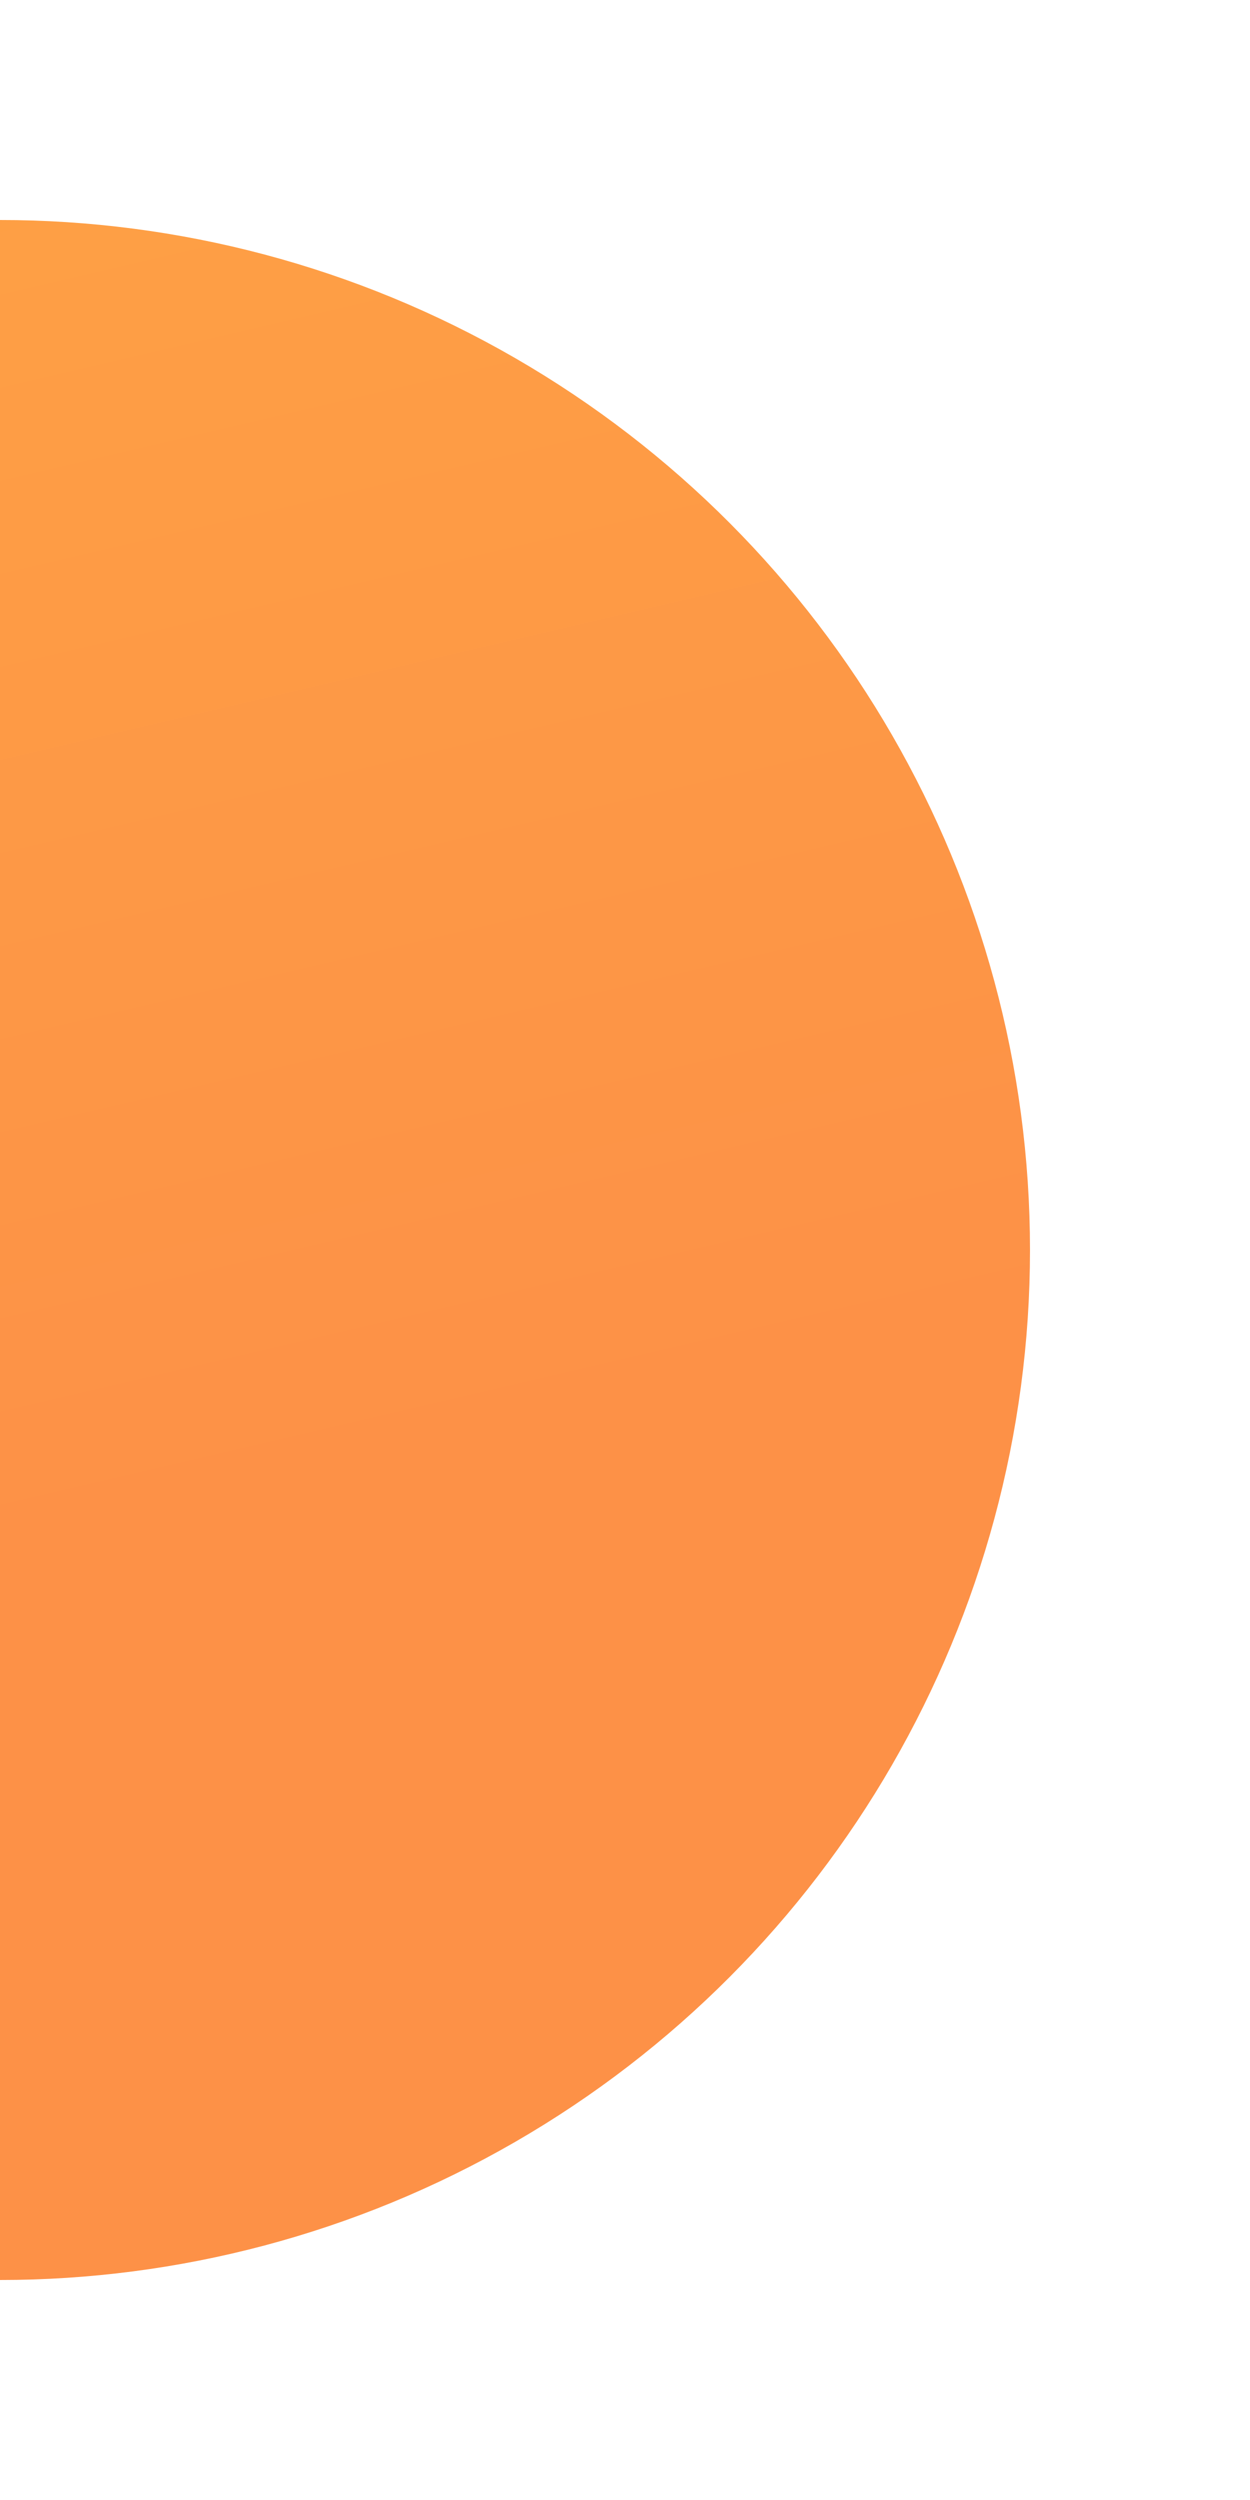 <svg width="125" height="250" viewBox="0 0 125 250" fill="none" xmlns="http://www.w3.org/2000/svg">
<g filter="url(#filter0_d)">
<circle cy="121" r="103" fill="url(#paint0_linear)"/>
</g>
<defs>
<filter id="filter0_d" x="-125" y="0" width="250" height="250" filterUnits="userSpaceOnUse" color-interpolation-filters="sRGB">
<feFlood flood-opacity="0" result="BackgroundImageFix"/>
<feColorMatrix in="SourceAlpha" type="matrix" values="0 0 0 0 0 0 0 0 0 0 0 0 0 0 0 0 0 0 127 0"/>
<feOffset dy="4"/>
<feGaussianBlur stdDeviation="11"/>
<feColorMatrix type="matrix" values="0 0 0 0 0.992 0 0 0 0 0.569 0 0 0 0 0.278 0 0 0 0.4 0"/>
<feBlend mode="normal" in2="BackgroundImageFix" result="effect1_dropShadow"/>
<feBlend mode="normal" in="SourceGraphic" in2="effect1_dropShadow" result="shape"/>
</filter>
<linearGradient id="paint0_linear" x1="-105.1" y1="17.468" x2="-69.978" y2="167.486" gradientUnits="userSpaceOnUse">
<stop stop-color="#FEA244"/>
<stop offset="1" stop-color="#FD9147"/>
</linearGradient>
</defs>
</svg>
